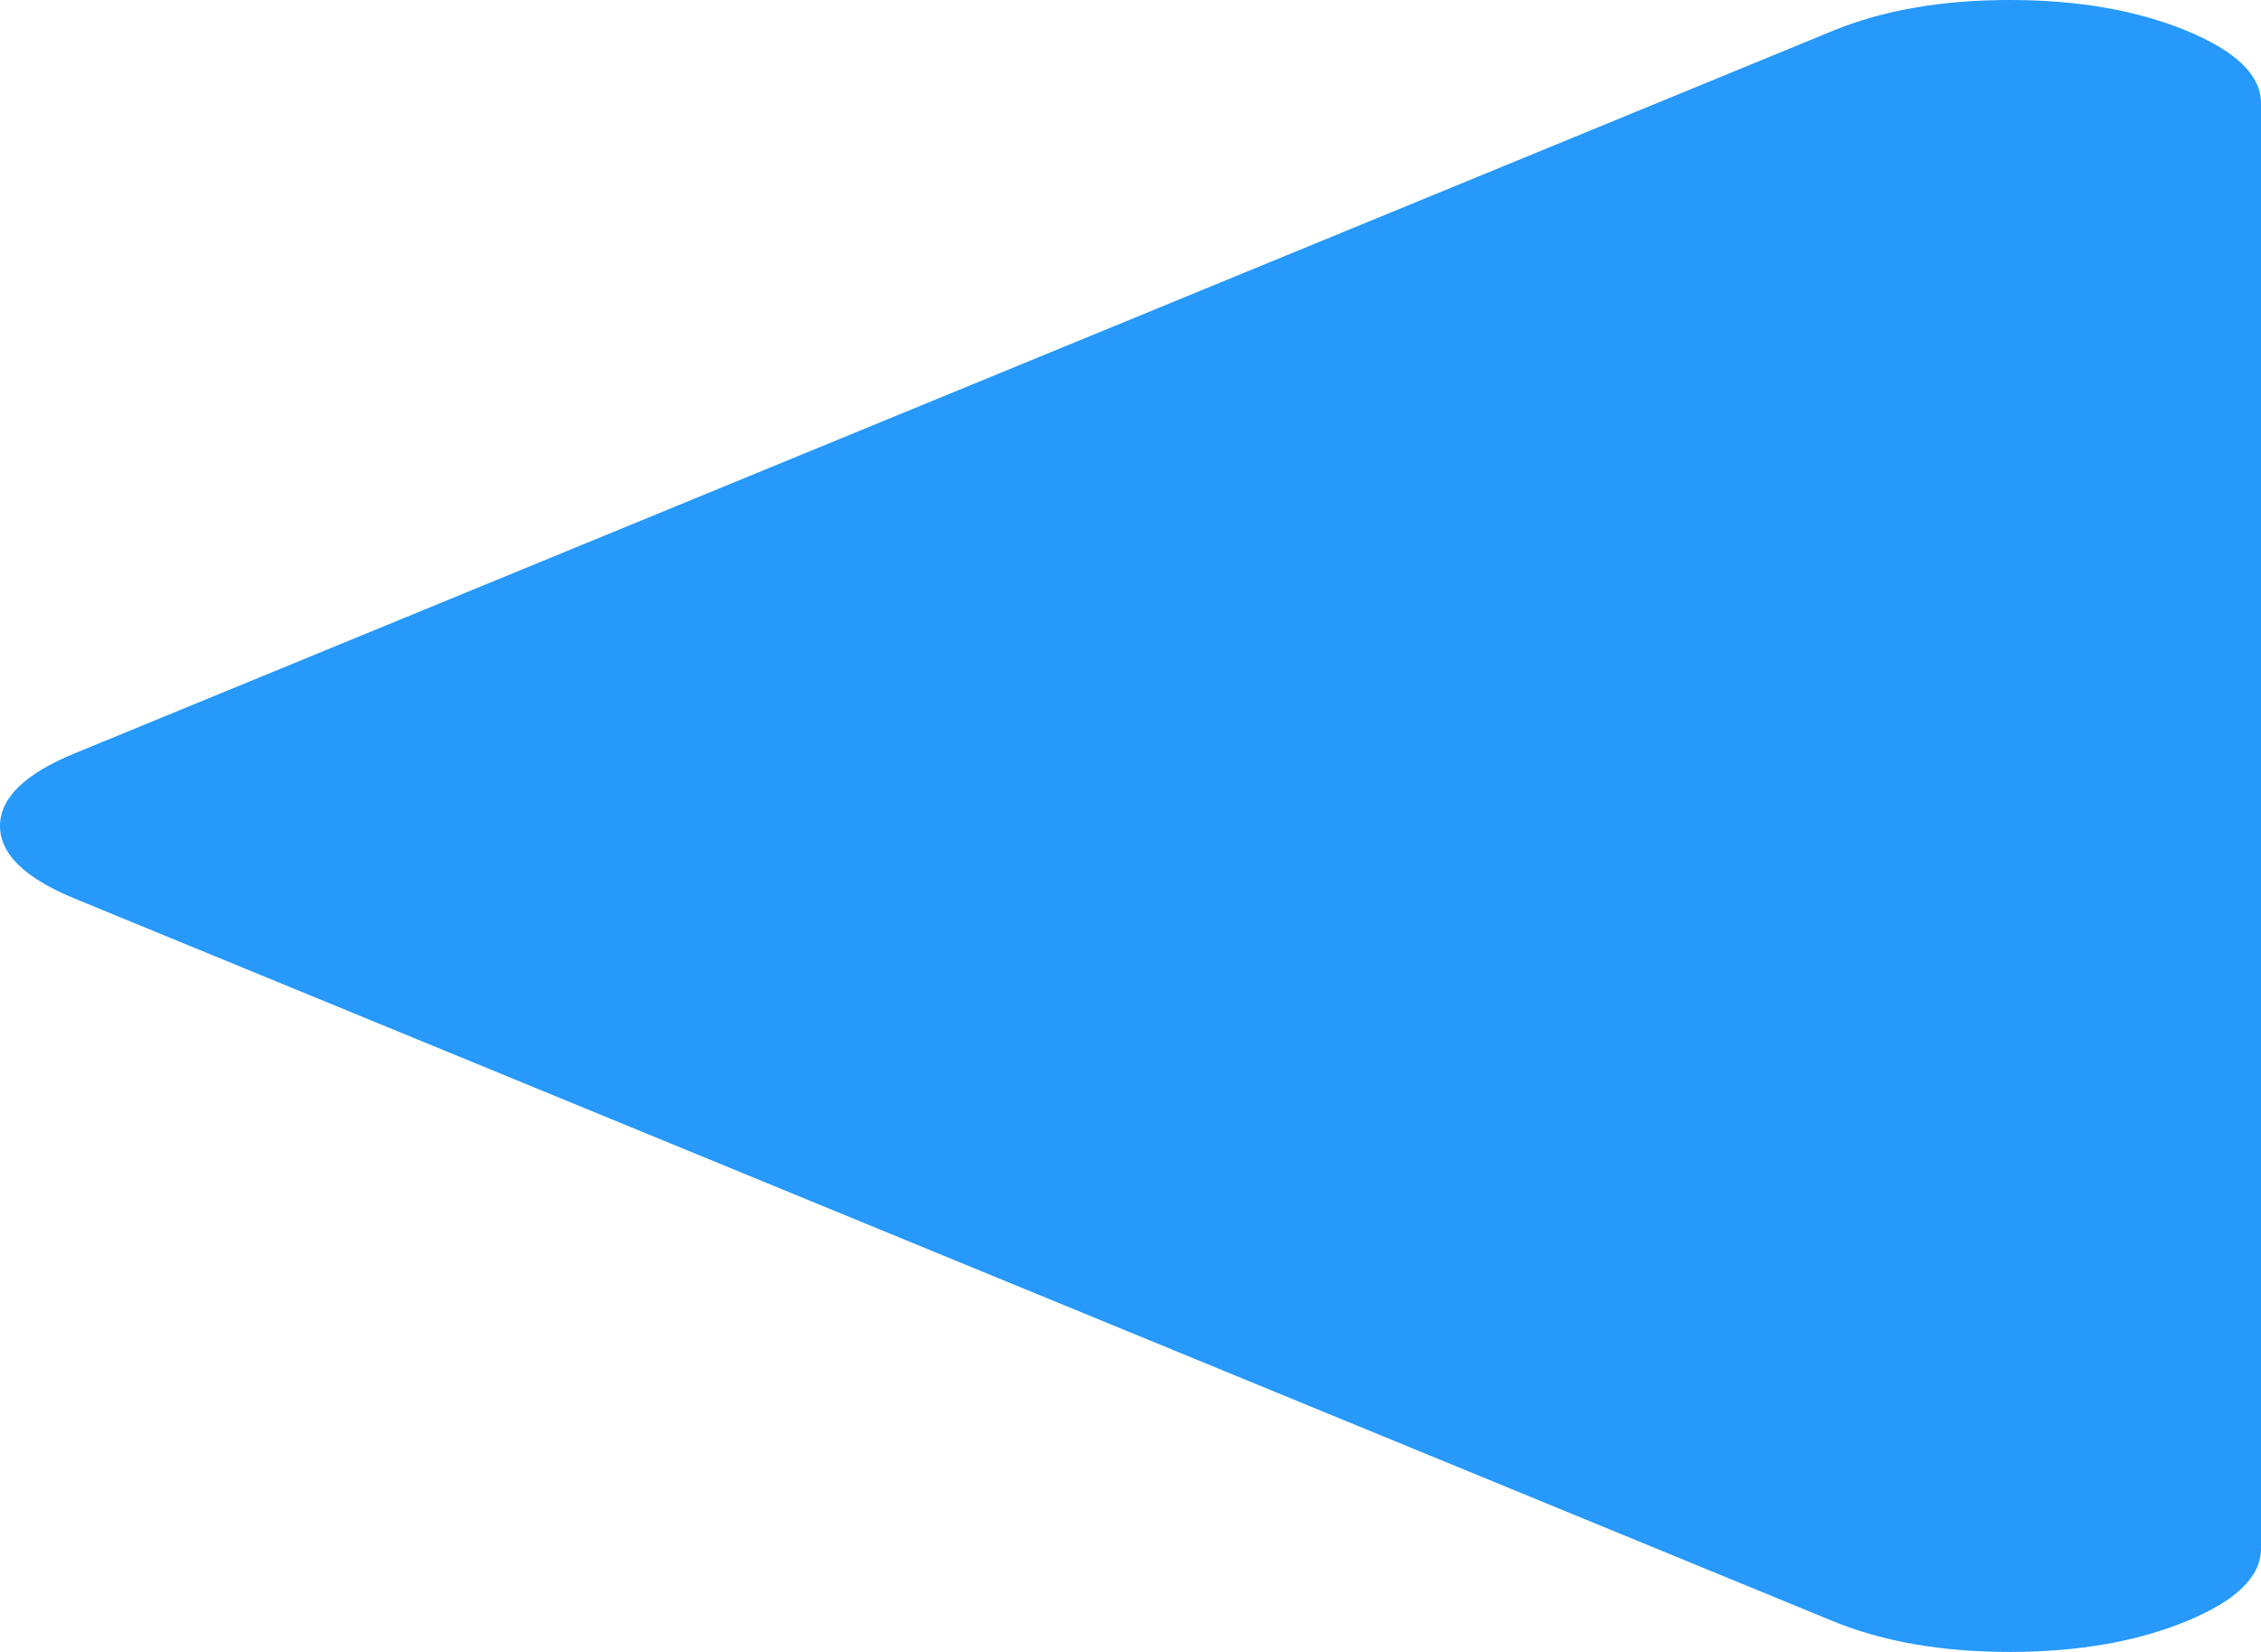 ﻿<?xml version="1.0" encoding="utf-8"?>
<svg version="1.1" xmlns:xlink="http://www.w3.org/1999/xlink" width="26px" height="19px" xmlns="http://www.w3.org/2000/svg">
  <g transform="matrix(1 0 0 1 -359 -254 )">
    <path d="M 25.142 0.353  C 25.714 0.588  26 0.866  26 1.188  L 26 17.812  C 26 18.134  25.714 18.412  25.142 18.647  C 24.571 18.882  23.894 19  23.111 19  C 22.329 19  21.652 18.882  21.08 18.647  L 0.858 10.335  C 0.286 10.1  0 9.822  0 9.5  C 0 9.178  0.286 8.9  0.858 8.665  L 21.08 0.353  C 21.652 0.118  22.329 0  23.111 0  C 23.894 0  24.571 0.118  25.142 0.353  Z " fill-rule="nonzero" fill="#2699fb" stroke="none" transform="matrix(1 0 0 1 359 254 )" />
  </g>
</svg>